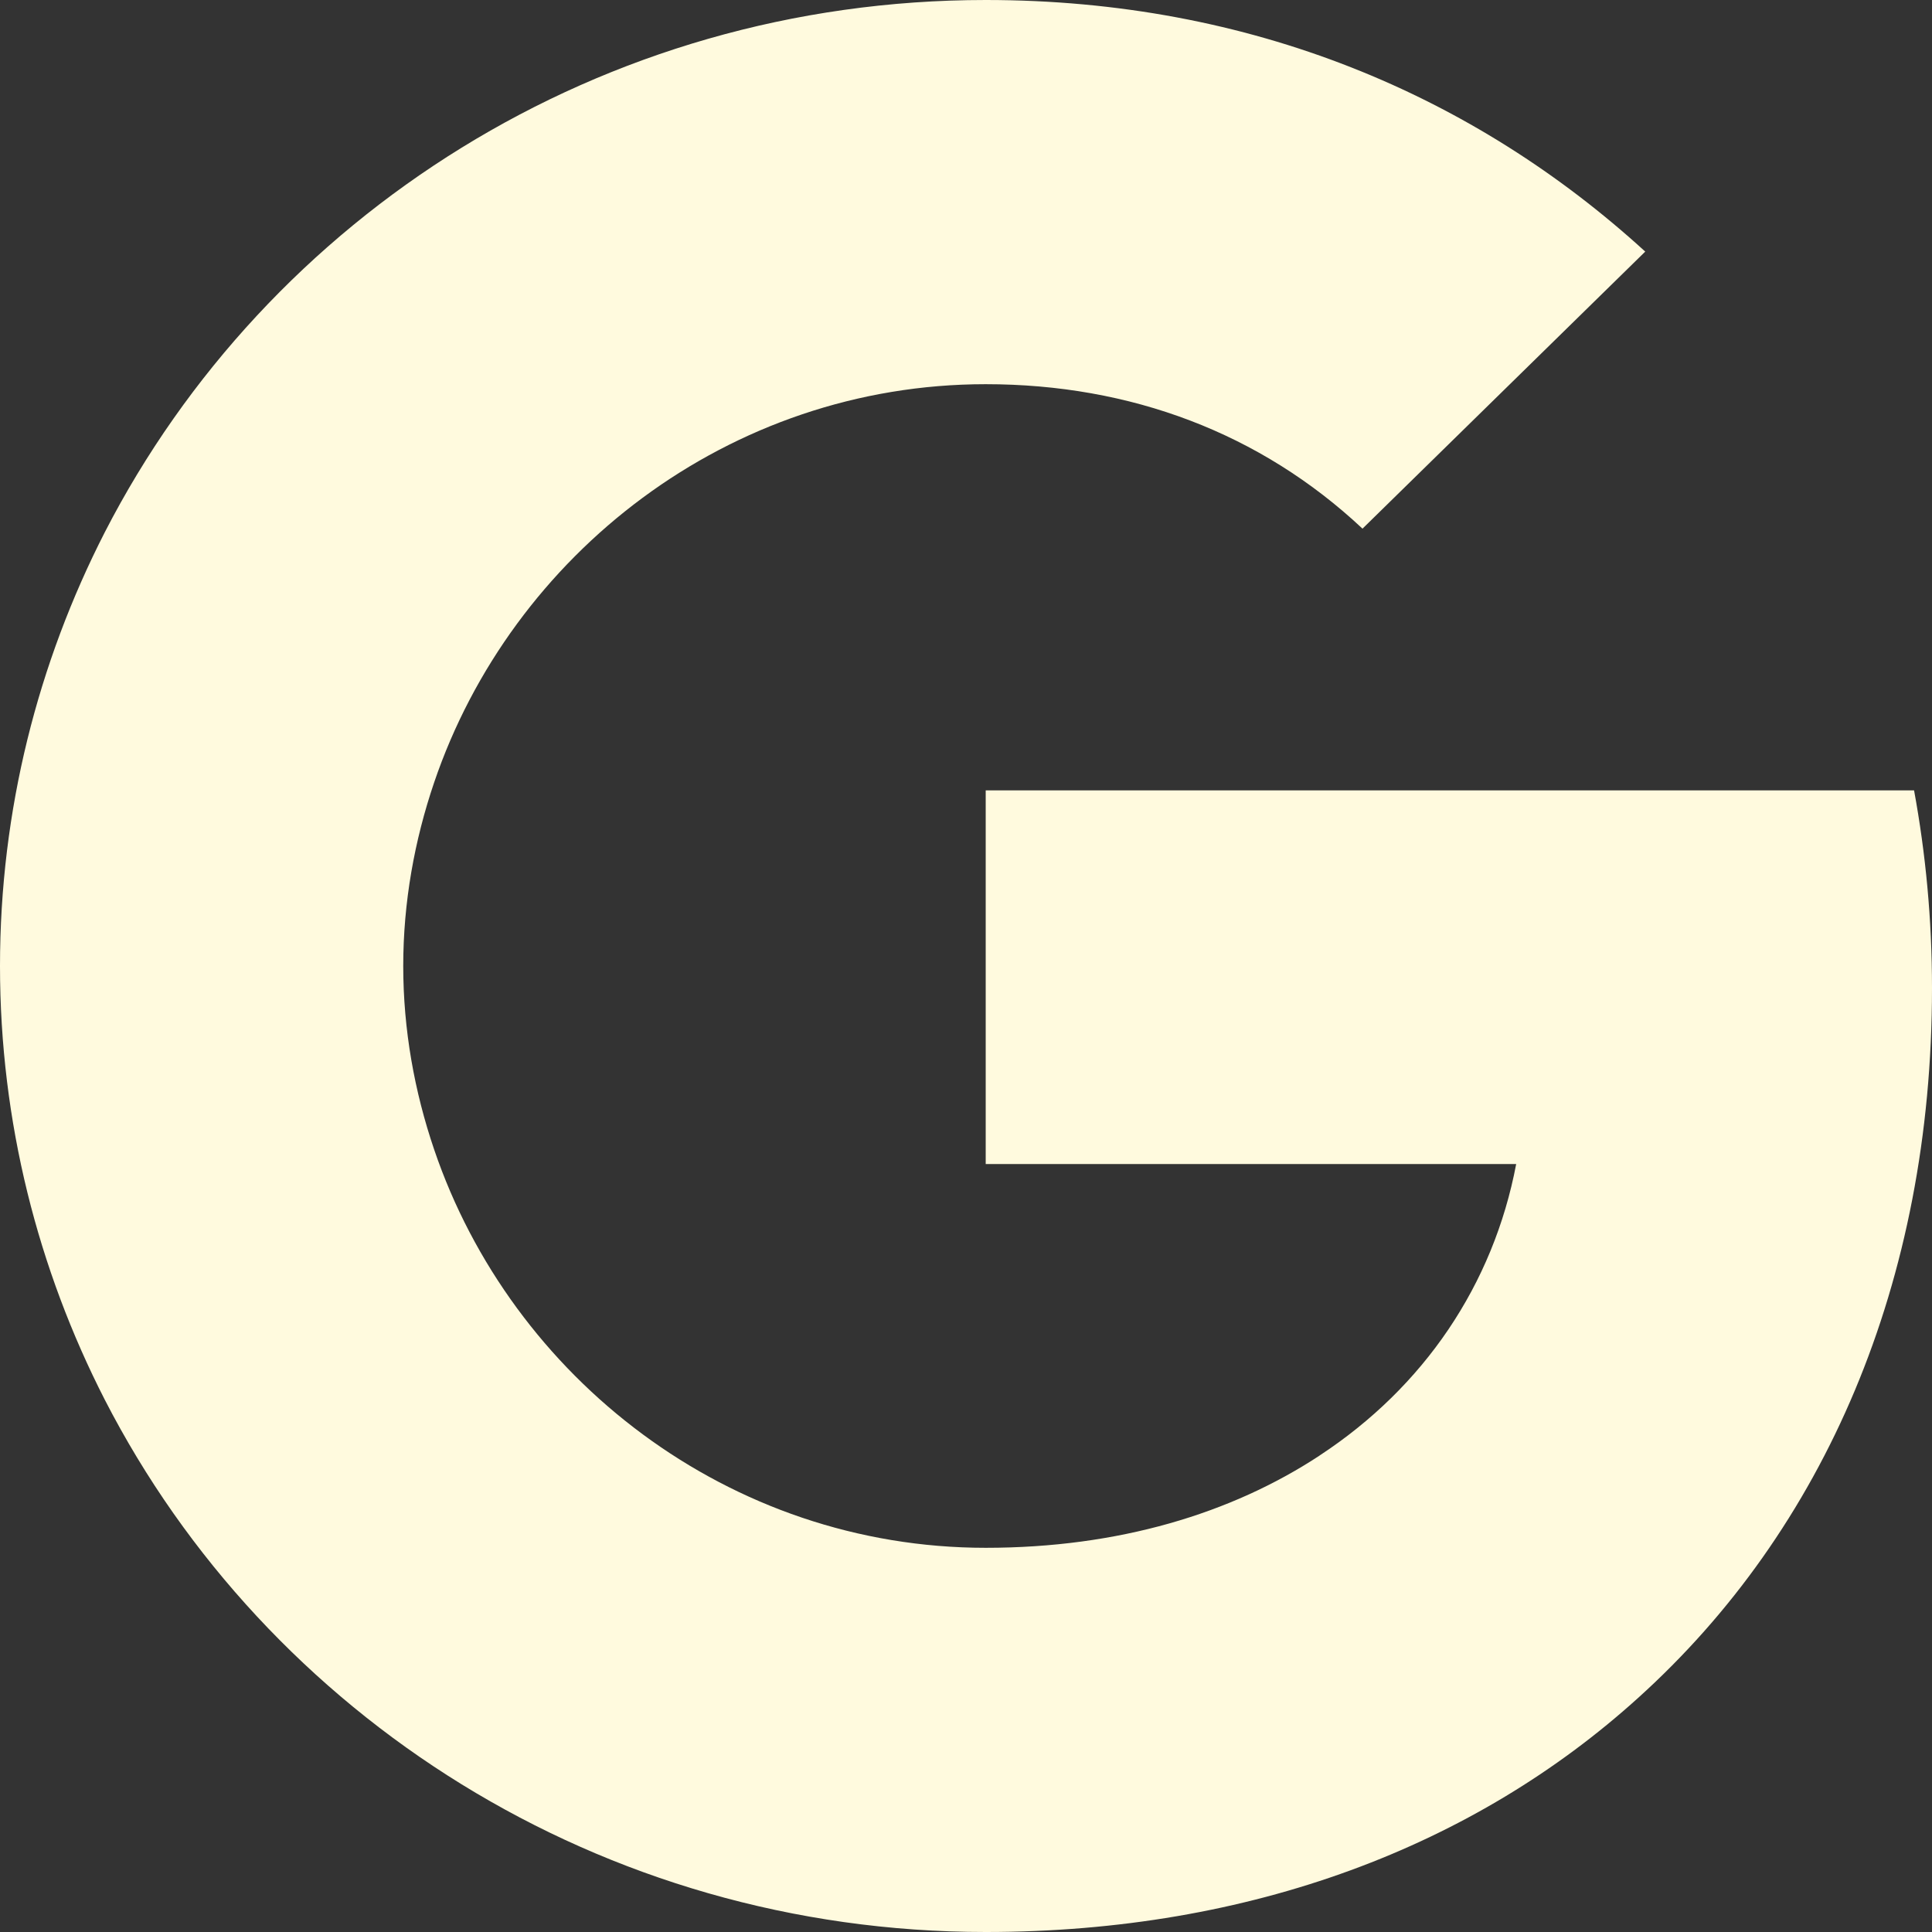 <svg width="35" height="35" viewBox="0 0 35 35" fill="none" xmlns="http://www.w3.org/2000/svg">
<rect x="0" y="0" width="35" height="35" fill="#333333" stroke="none"/>
<path fill-rule="evenodd" clip-rule="evenodd" d="M24.683 9.577C22.833 7.843 20.479 6.96 17.857 6.96C13.206 6.96 9.27 10.039 7.865 14.175L7.865 14.175V14.175C7.508 15.225 7.305 16.347 7.305 17.5C7.305 18.654 7.508 19.775 7.865 20.825L7.865 20.825C9.27 24.962 13.206 28.04 17.857 28.04C20.26 28.04 22.305 27.42 23.904 26.37V26.369C25.795 25.129 27.053 23.275 27.467 21.088H17.857V14.318H34.675C34.886 15.464 35 16.657 35 17.898C35 23.227 33.052 27.714 29.675 30.76L29.675 30.76C26.721 33.433 22.679 35 17.857 35C10.877 35 4.838 31.079 1.899 25.359L1.899 25.359C0.69 22.997 0 20.324 0 17.5C0 14.676 0.69 12.004 1.899 9.641H1.9L1.899 9.641C4.838 3.922 10.877 0 17.857 0C22.671 0 26.713 1.734 29.805 4.558L24.683 9.577Z" fill="#FFFADE"/>
</svg>
